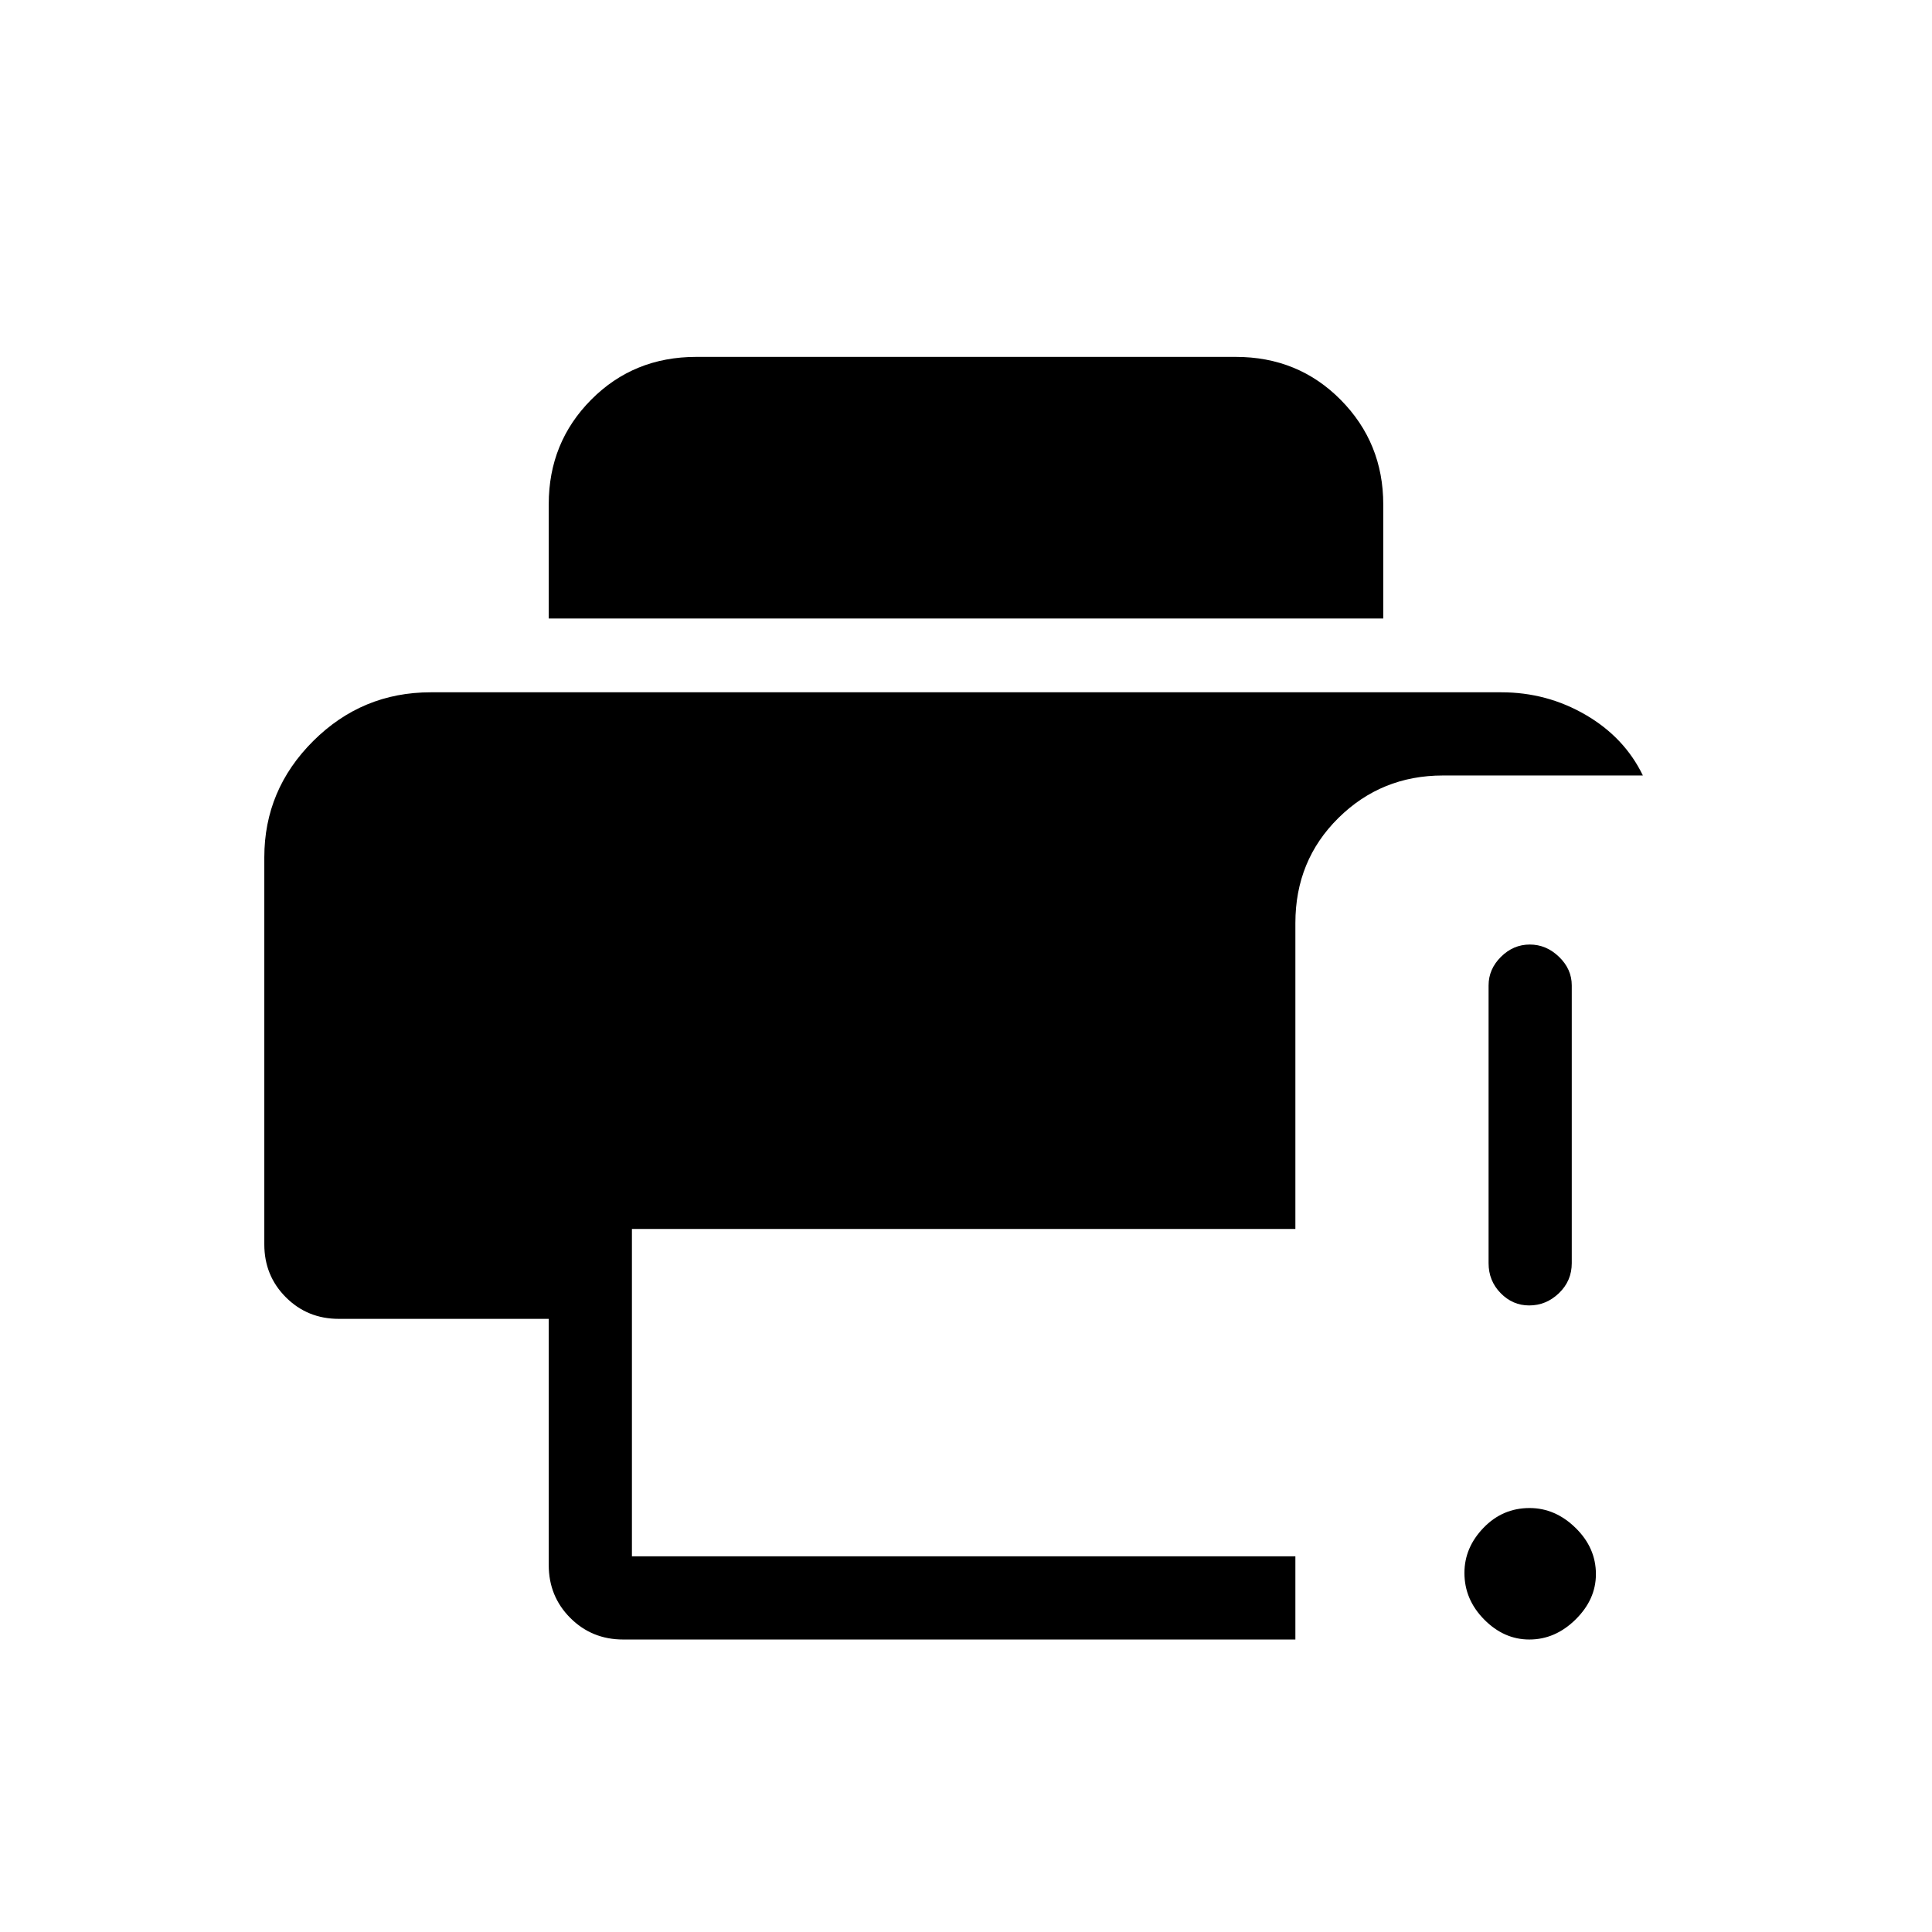 <svg xmlns="http://www.w3.org/2000/svg" height="40" viewBox="0 96 960 960" width="40"><path d="M759.918 910.666q-12.601 0-22.426-9.929-9.825-9.929-9.825-23.158 0-12.579 9.473-22.412 9.473-9.834 22.901-9.834 12.778 0 22.868 9.882Q793 865.096 793 878.175q0 12.579-10.099 22.535-10.098 9.956-22.983 9.956Zm-.082-166q-8.186 0-14.178-6.116-5.991-6.117-5.991-14.883V585.666q0-8.117 6.152-14.225 6.152-6.108 14.333-6.108 8.181 0 14.515 6.108Q781 577.549 781 585.666v138.001q0 8.766-6.347 14.883-6.347 6.116-14.817 6.116Zm-450.169 166q-15.567 0-26.283-10.716-10.717-10.717-10.717-26.284V751.333H168.334q-15.567 0-26.284-10.717-10.716-10.716-10.716-26.283V522q0-33.6 24.305-57.8Q179.945 440 214 440h532q22.666 0 41.938 11.229 19.272 11.229 28.395 30.104H717q-30.583 0-51.958 21.117-21.375 21.116-21.375 52.216v152H314v162.667h329.667v41.333h-334Zm-37-507.332V346.49q0-30.656 21.117-51.906 21.116-21.25 52.216-21.25h268q31.1 0 52.216 21.375 21.117 21.375 21.117 51.958v56.667H272.667Z"/></svg>